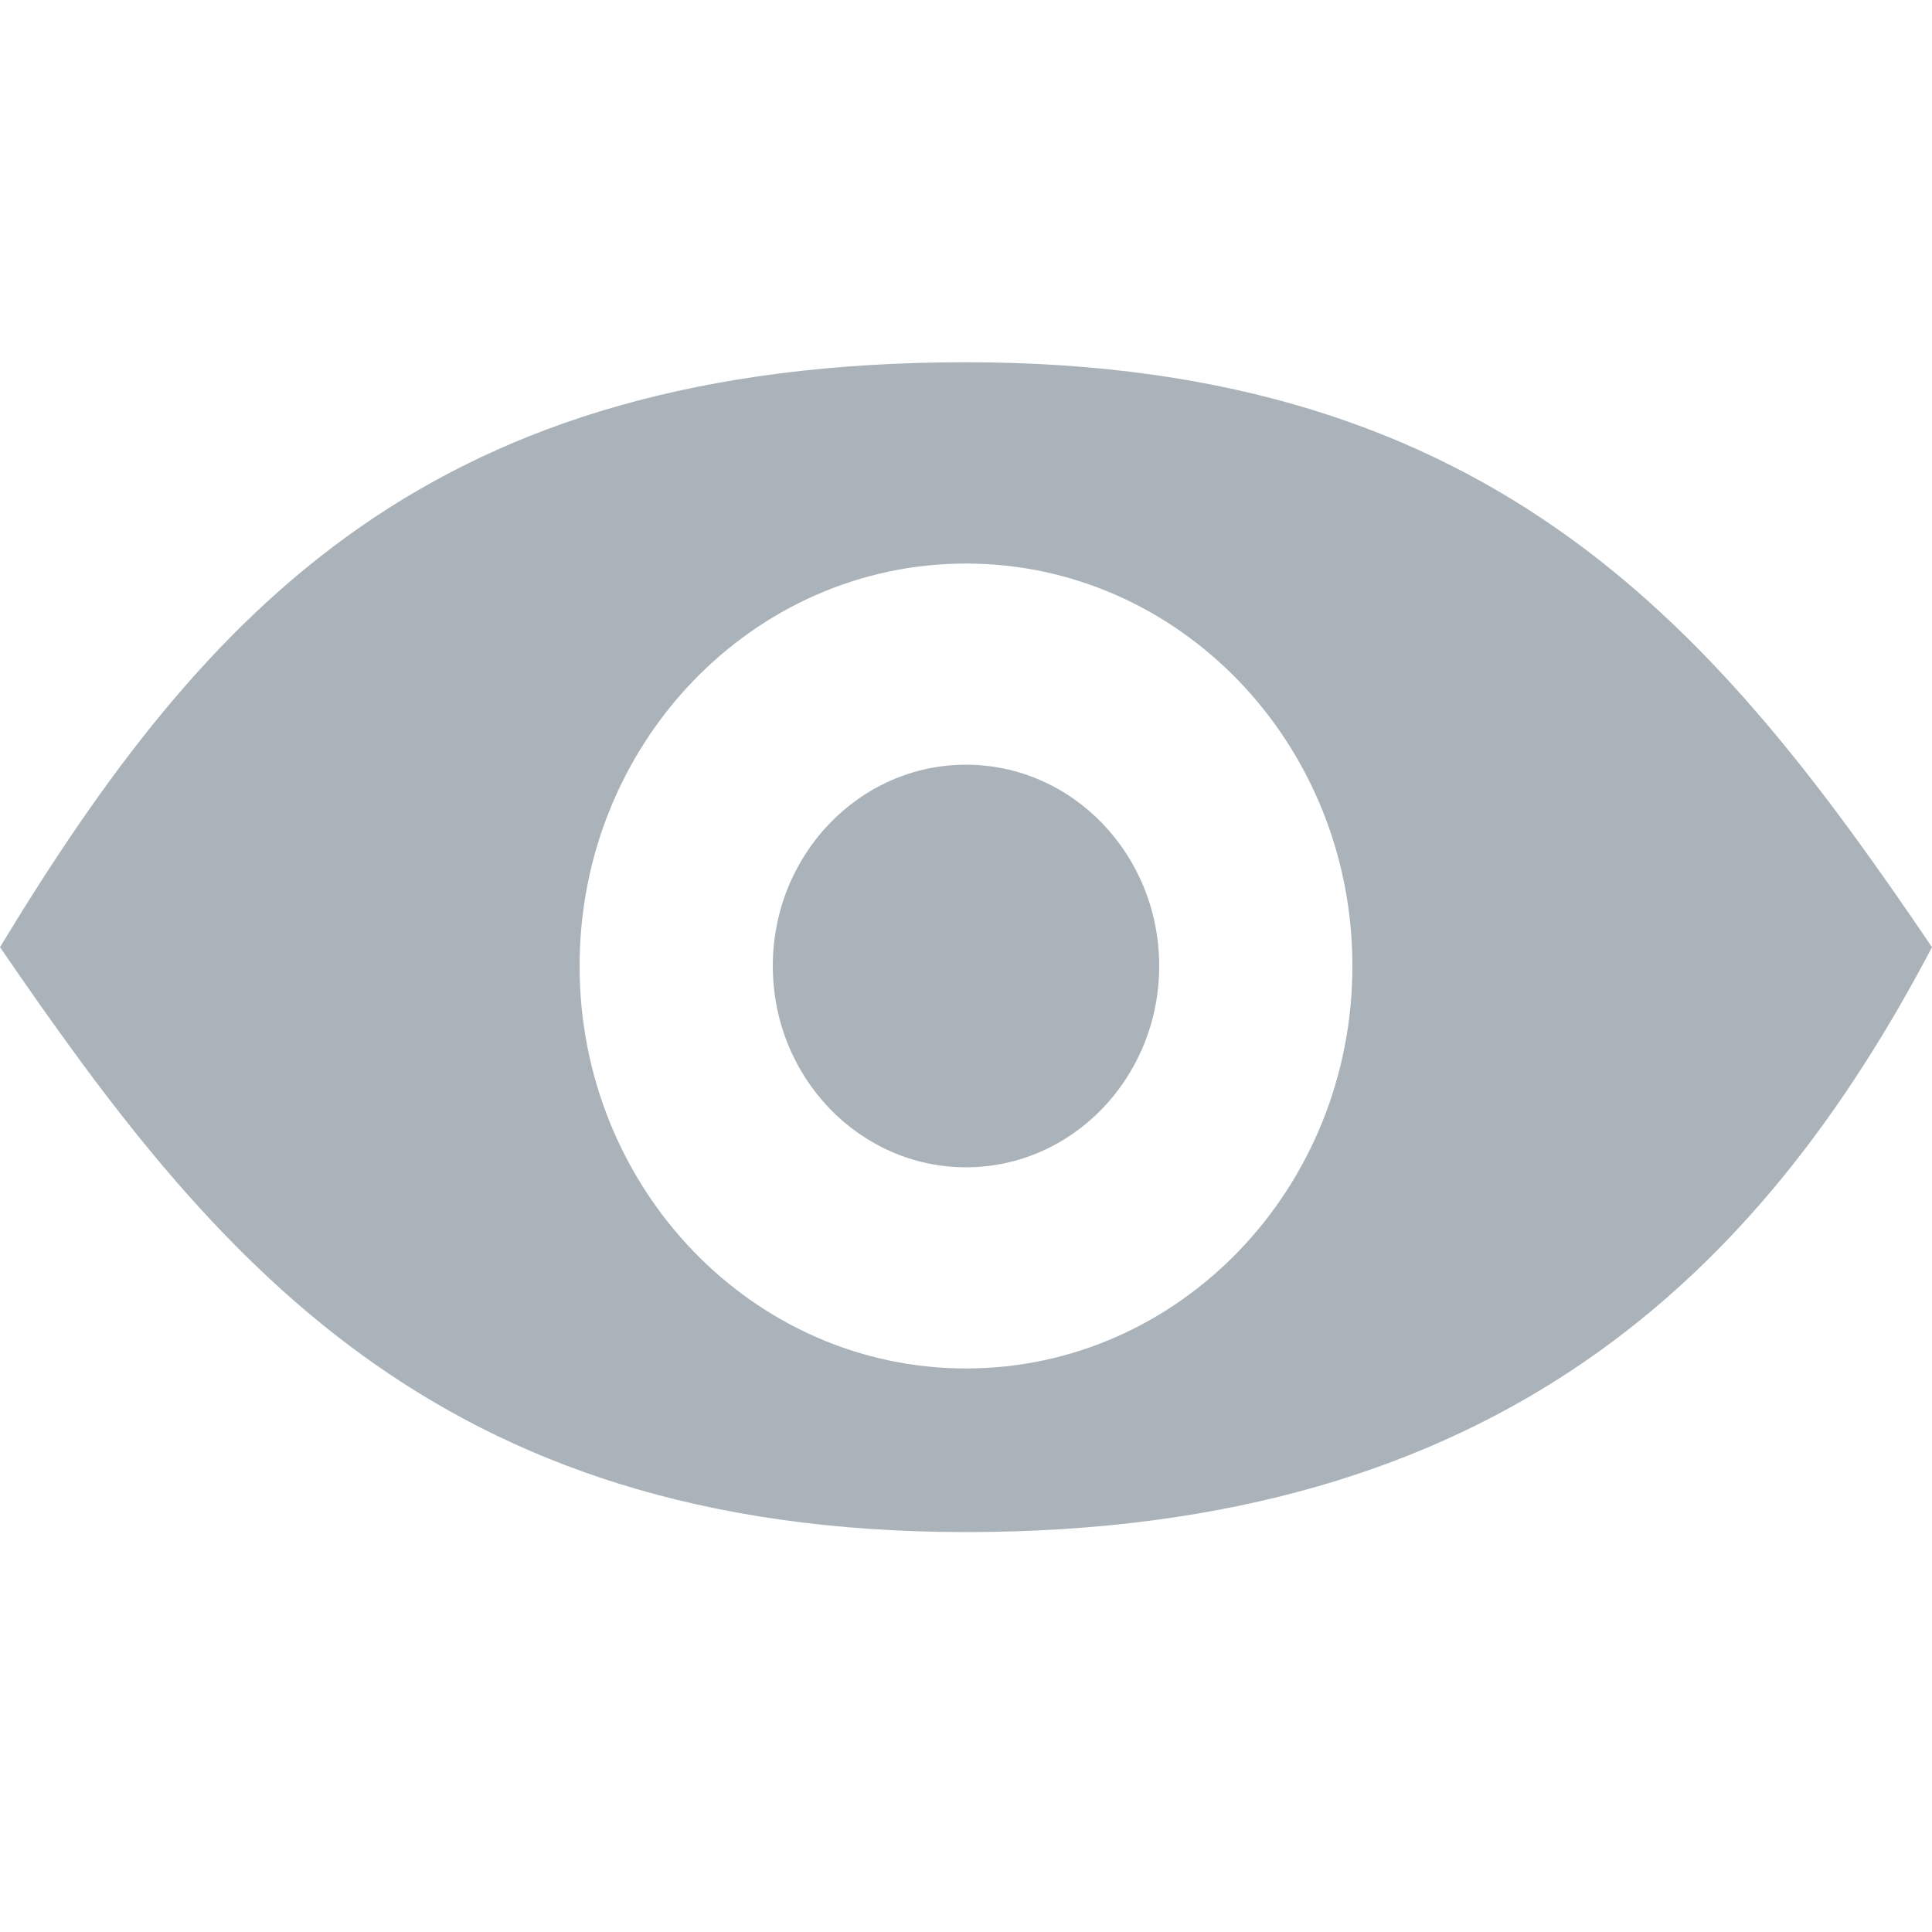 <?xml version="1.0" encoding="UTF-8"?>
<svg width="16px" height="16px" viewBox="0 0 16 16" version="1.1" xmlns="http://www.w3.org/2000/svg" xmlns:xlink="http://www.w3.org/1999/xlink">
    <!-- Generator: Sketch 48.2 (47327) - http://www.bohemiancoding.com/sketch -->
    <title>0-1登陆页-显示密码</title>
    <desc>Created with Sketch.</desc>
    <defs></defs>
    <g id="Page-1" stroke="none" stroke-width="1" fill="none" fill-rule="evenodd">
        <g id="0-1登陆页-显示密码" fill="#ABB3BA">
            <path d="M8,12.688 C3.582,12.688 1.745,10.391 0,7.844 C1.71,5.022 3.582,3 8,3 C12.418,3 14.251,5.264 16,7.844 C14.59,10.529 12.418,12.688 8,12.688 Z M8,11.333 C9.767,11.333 11.2,9.841 11.2,8 C11.2,6.159 9.767,4.667 8,4.667 C6.233,4.667 4.8,6.159 4.8,8 C4.8,9.841 6.233,11.333 8,11.333 Z M8,9.667 C7.116,9.667 6.4,8.92 6.4,8 C6.4,7.08 7.116,6.333 8,6.333 C8.884,6.333 9.6,7.08 9.6,8 C9.6,8.92 8.884,9.667 8,9.667 Z" id="eye"></path>
        </g>
    </g>
</svg>